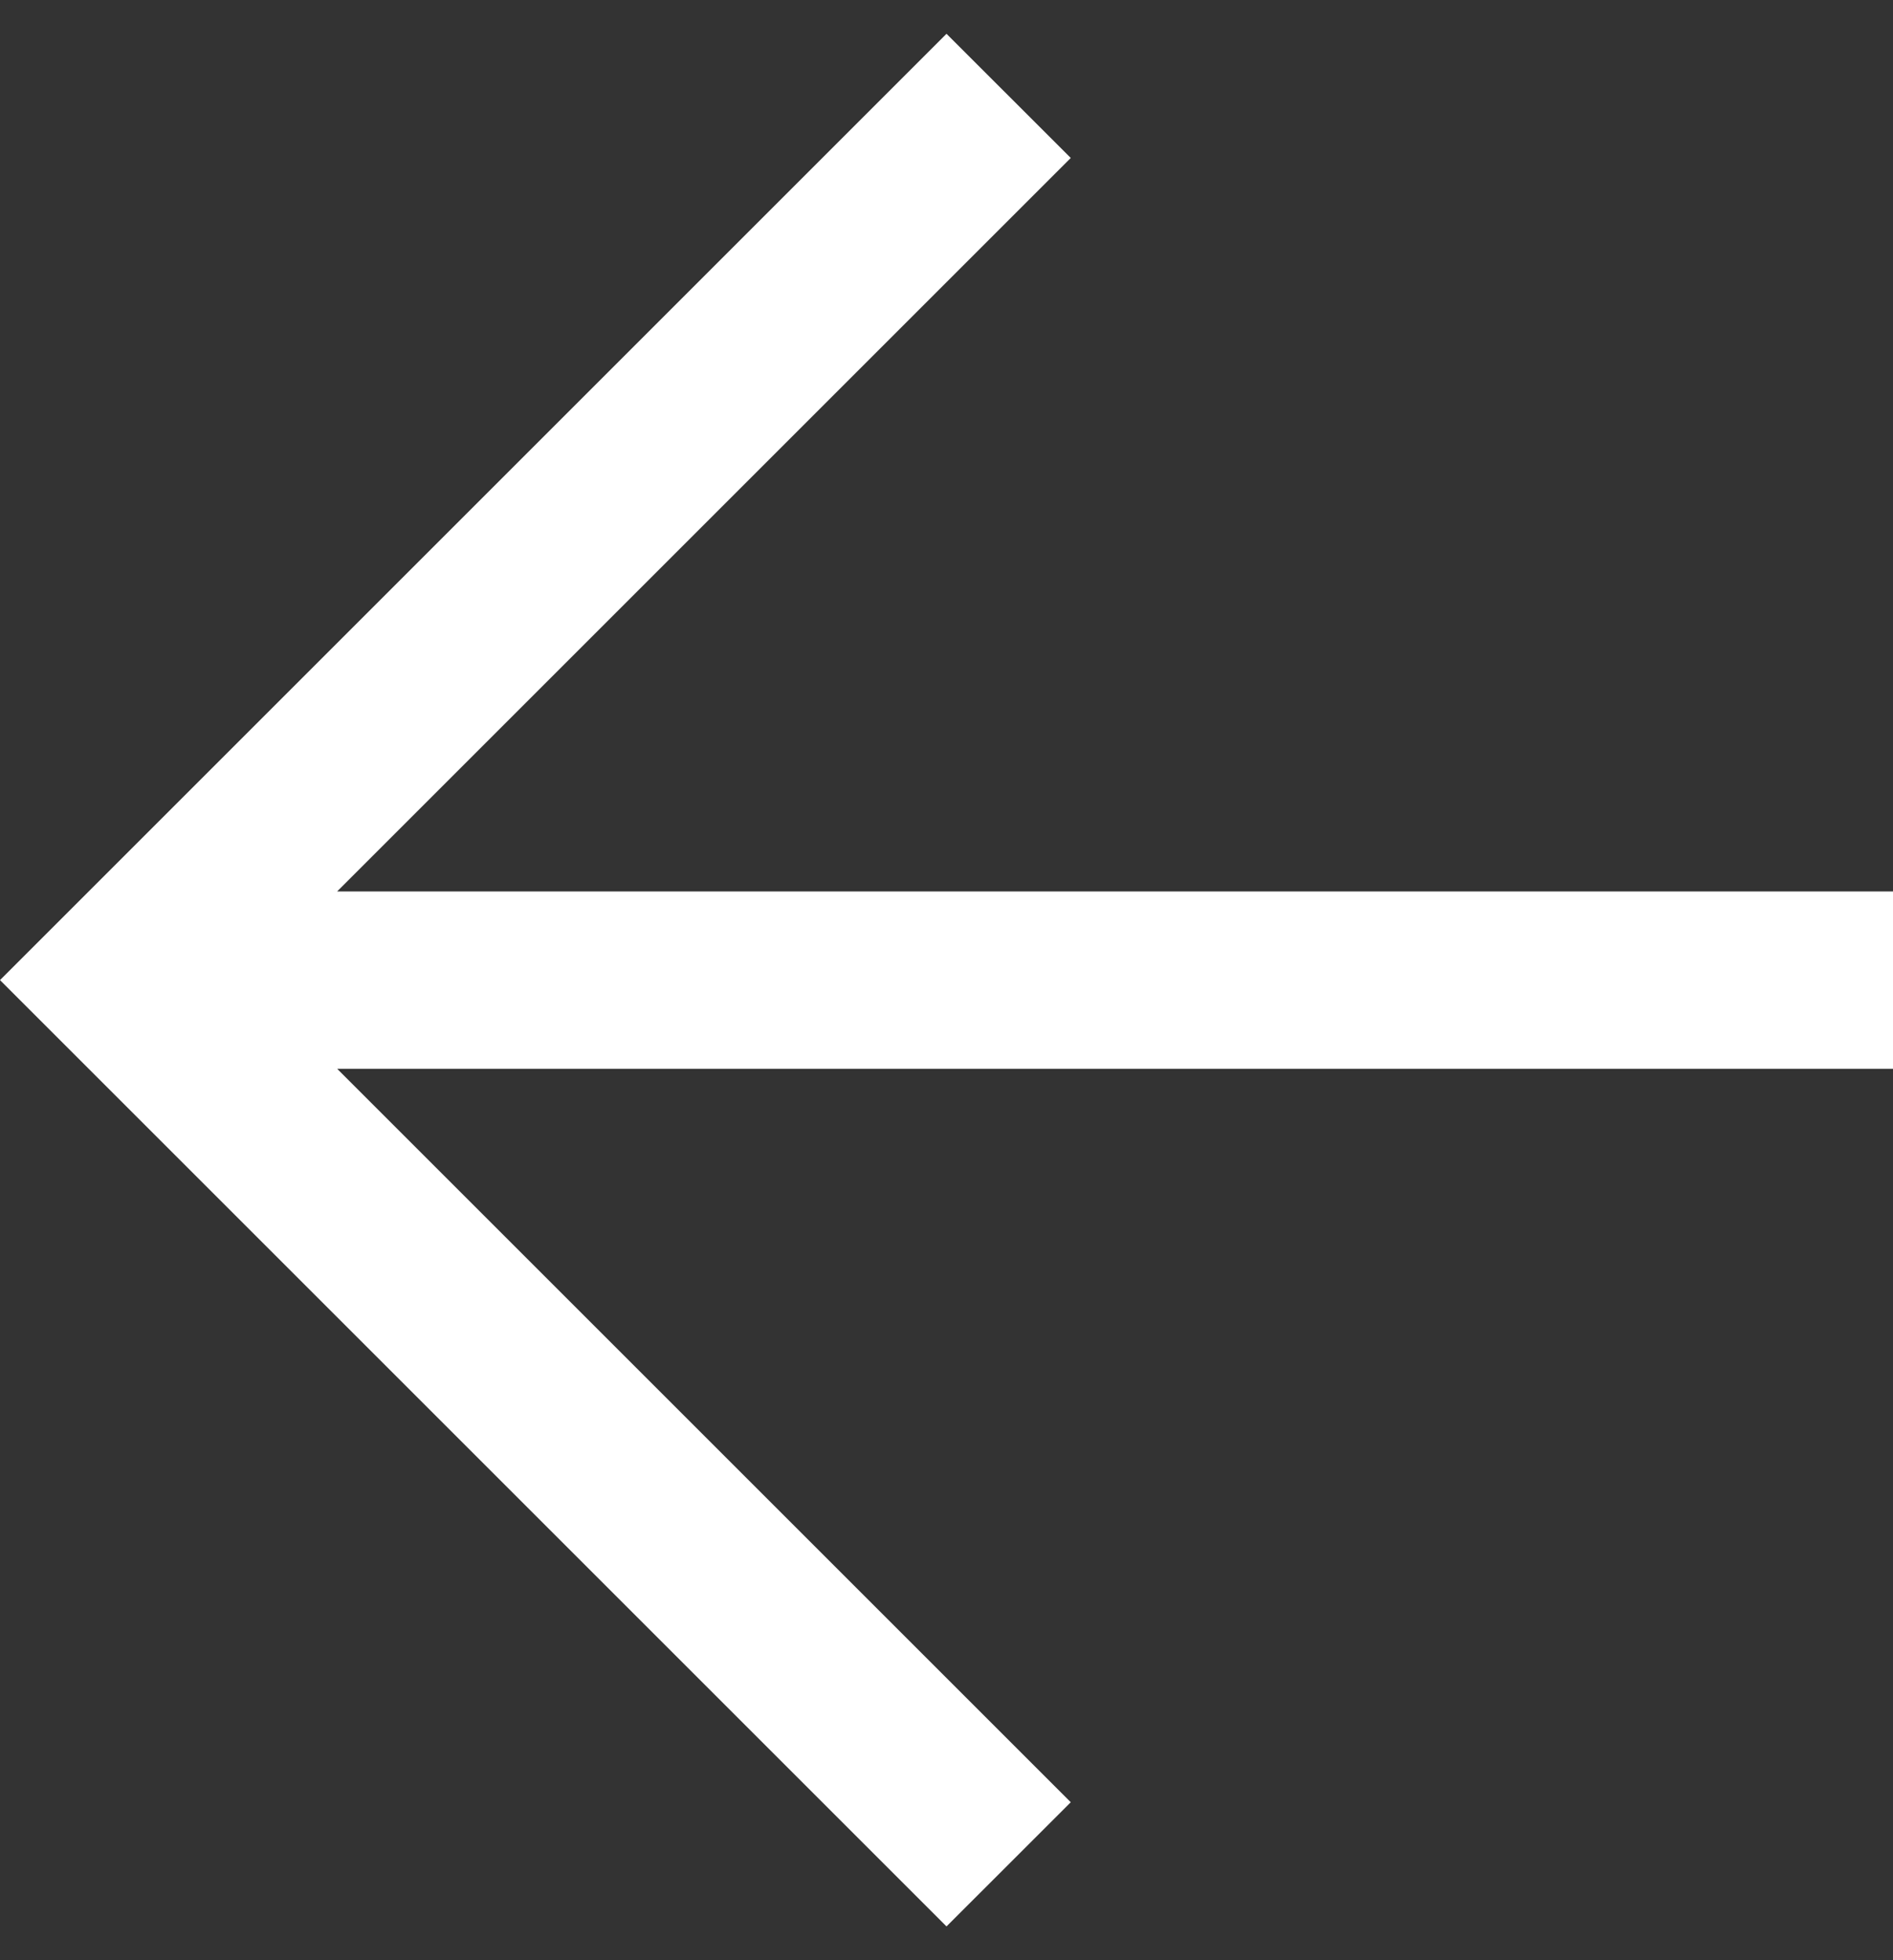 <svg width="28" height="29" viewBox="0 0 28 29" fill="none" xmlns="http://www.w3.org/2000/svg">
<rect x="0" y="0" width="28" height="29" fill="#333333" stroke="none"/>
<path id="Vector" d="M14 28.5L0 14.5L14 0.5L15.838 2.337L4.987 13.188H28V15.812H4.987L15.838 26.663L14 28.5Z" fill="white"/>
</svg>
